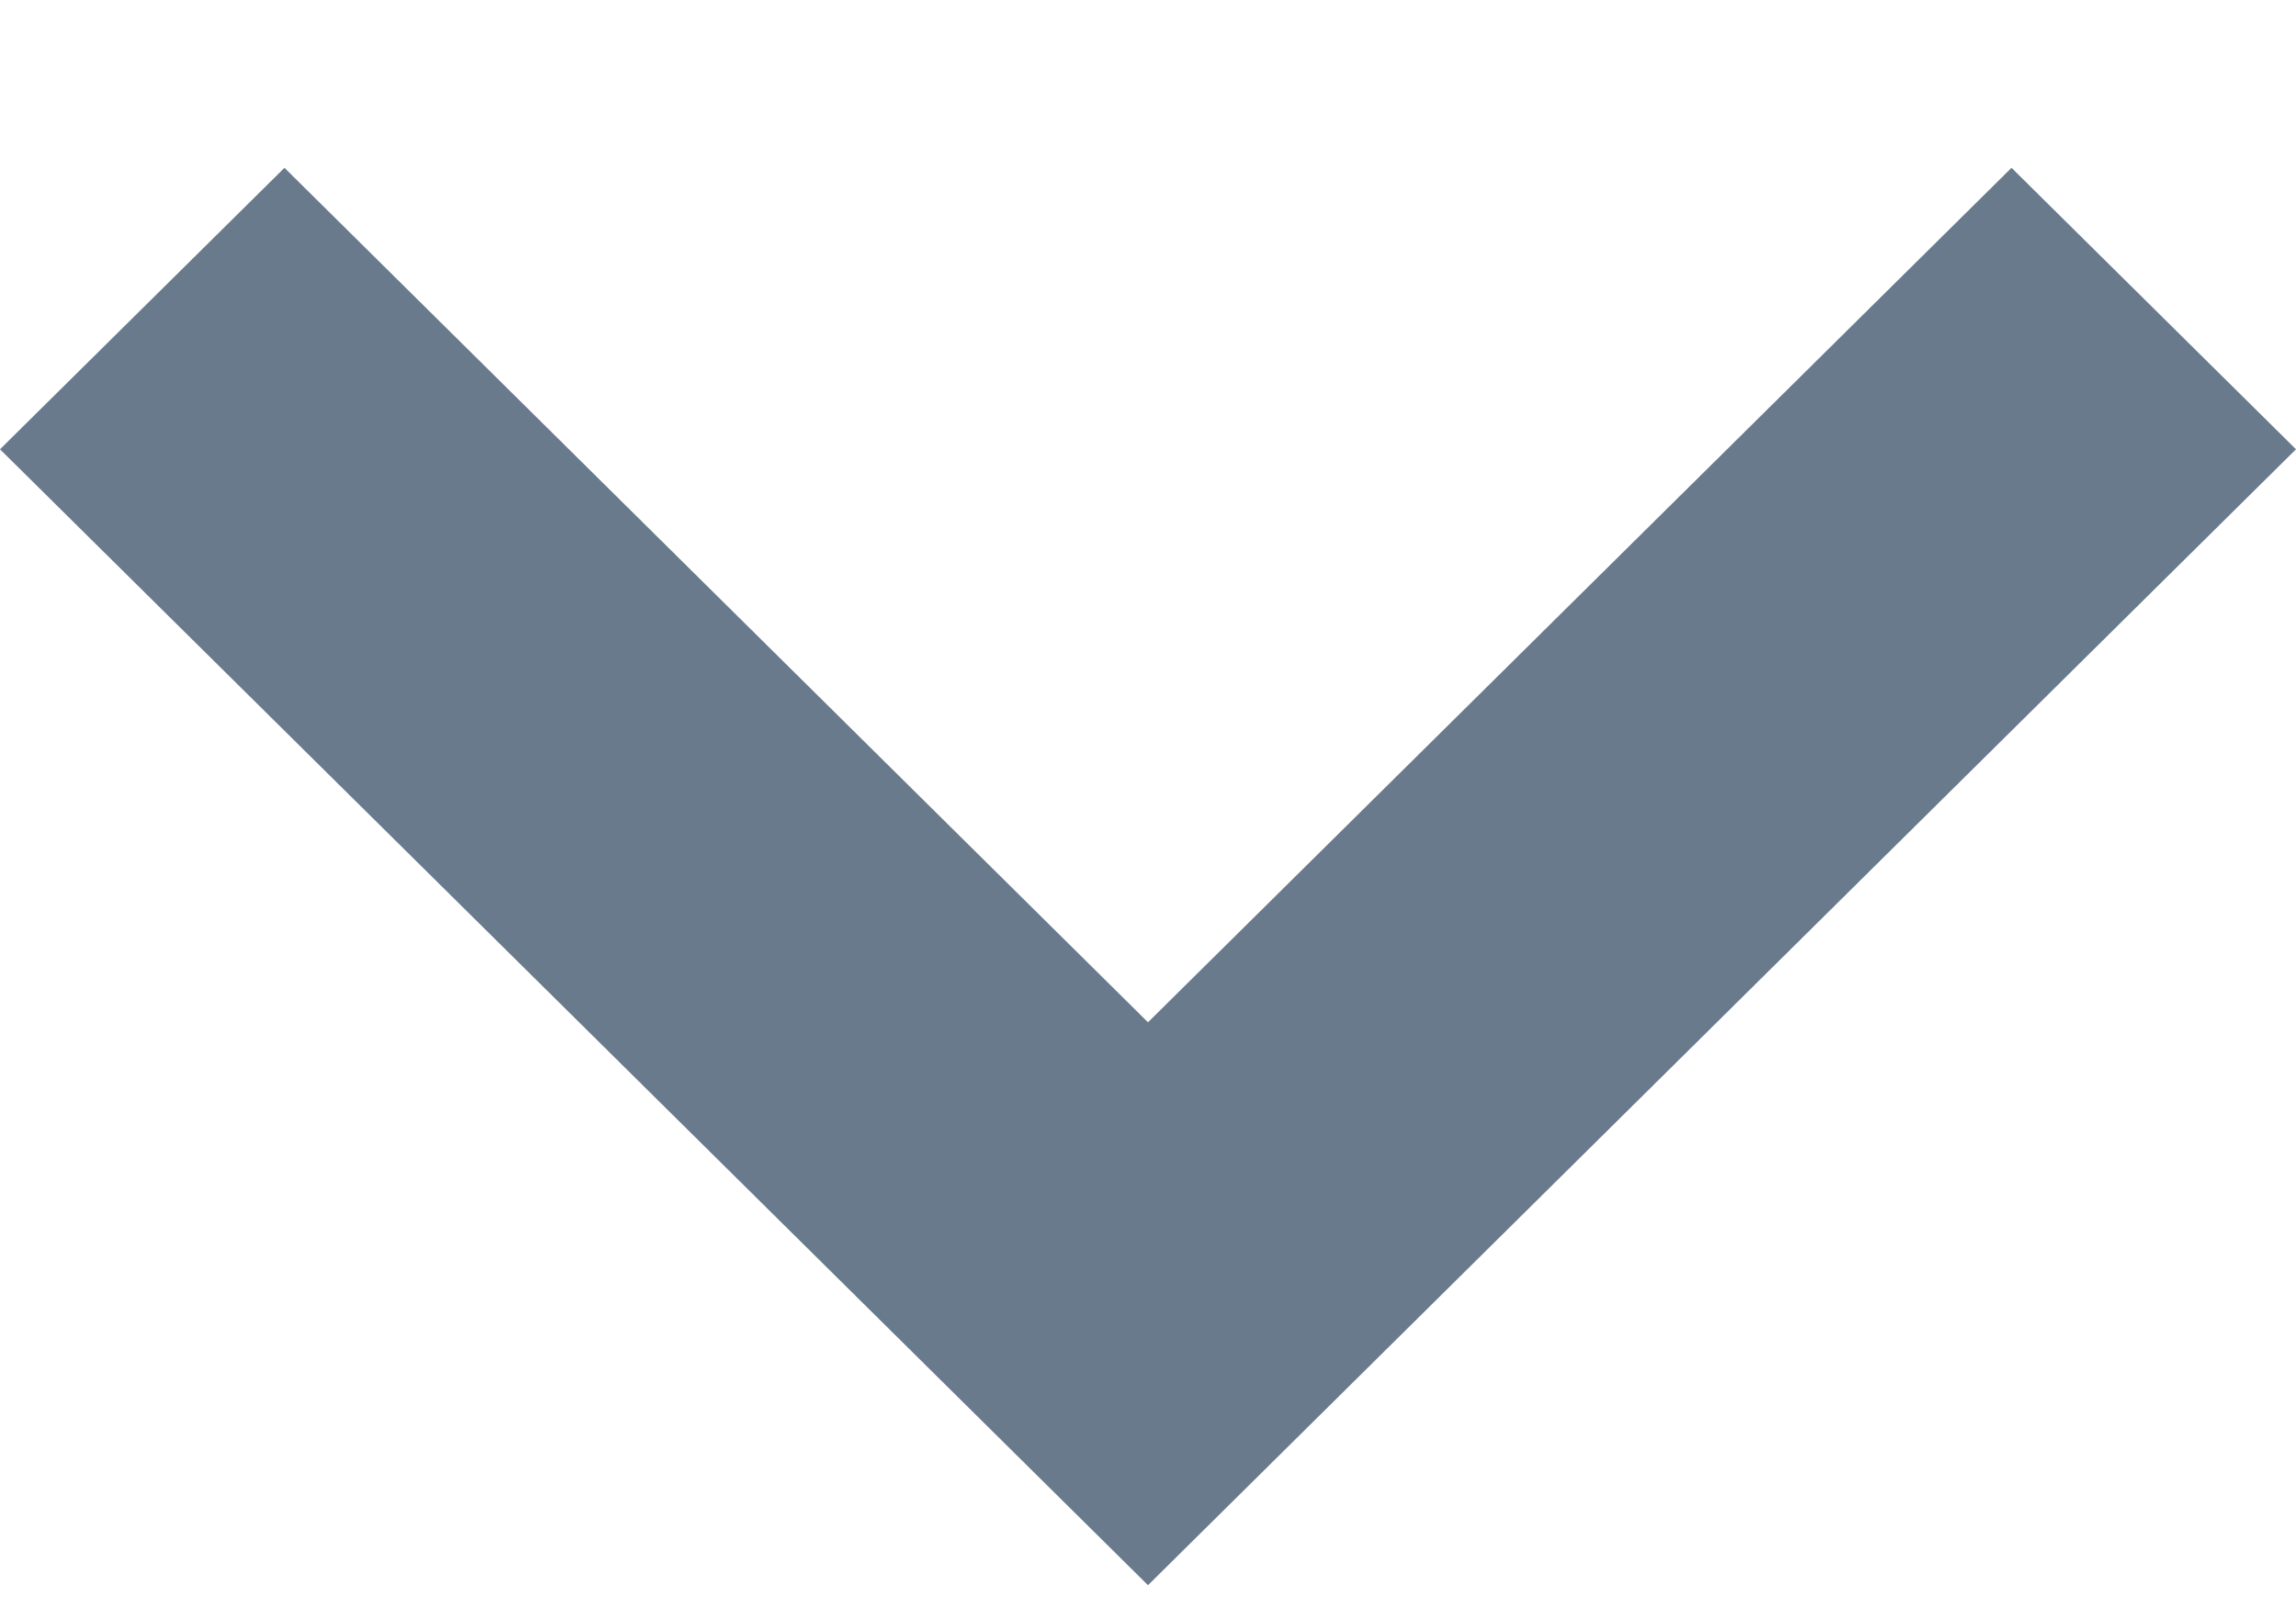 <svg width="10" height="7" viewBox="0 0 10 7" fill="none" xmlns="http://www.w3.org/2000/svg">
<path fill-rule="evenodd" clip-rule="evenodd" d="M8.761 0.731L5 4.453L1.239 0.731L0 1.957L5 6.905L10 1.957L8.761 0.731Z" fill="#697A8D"/>
</svg>
